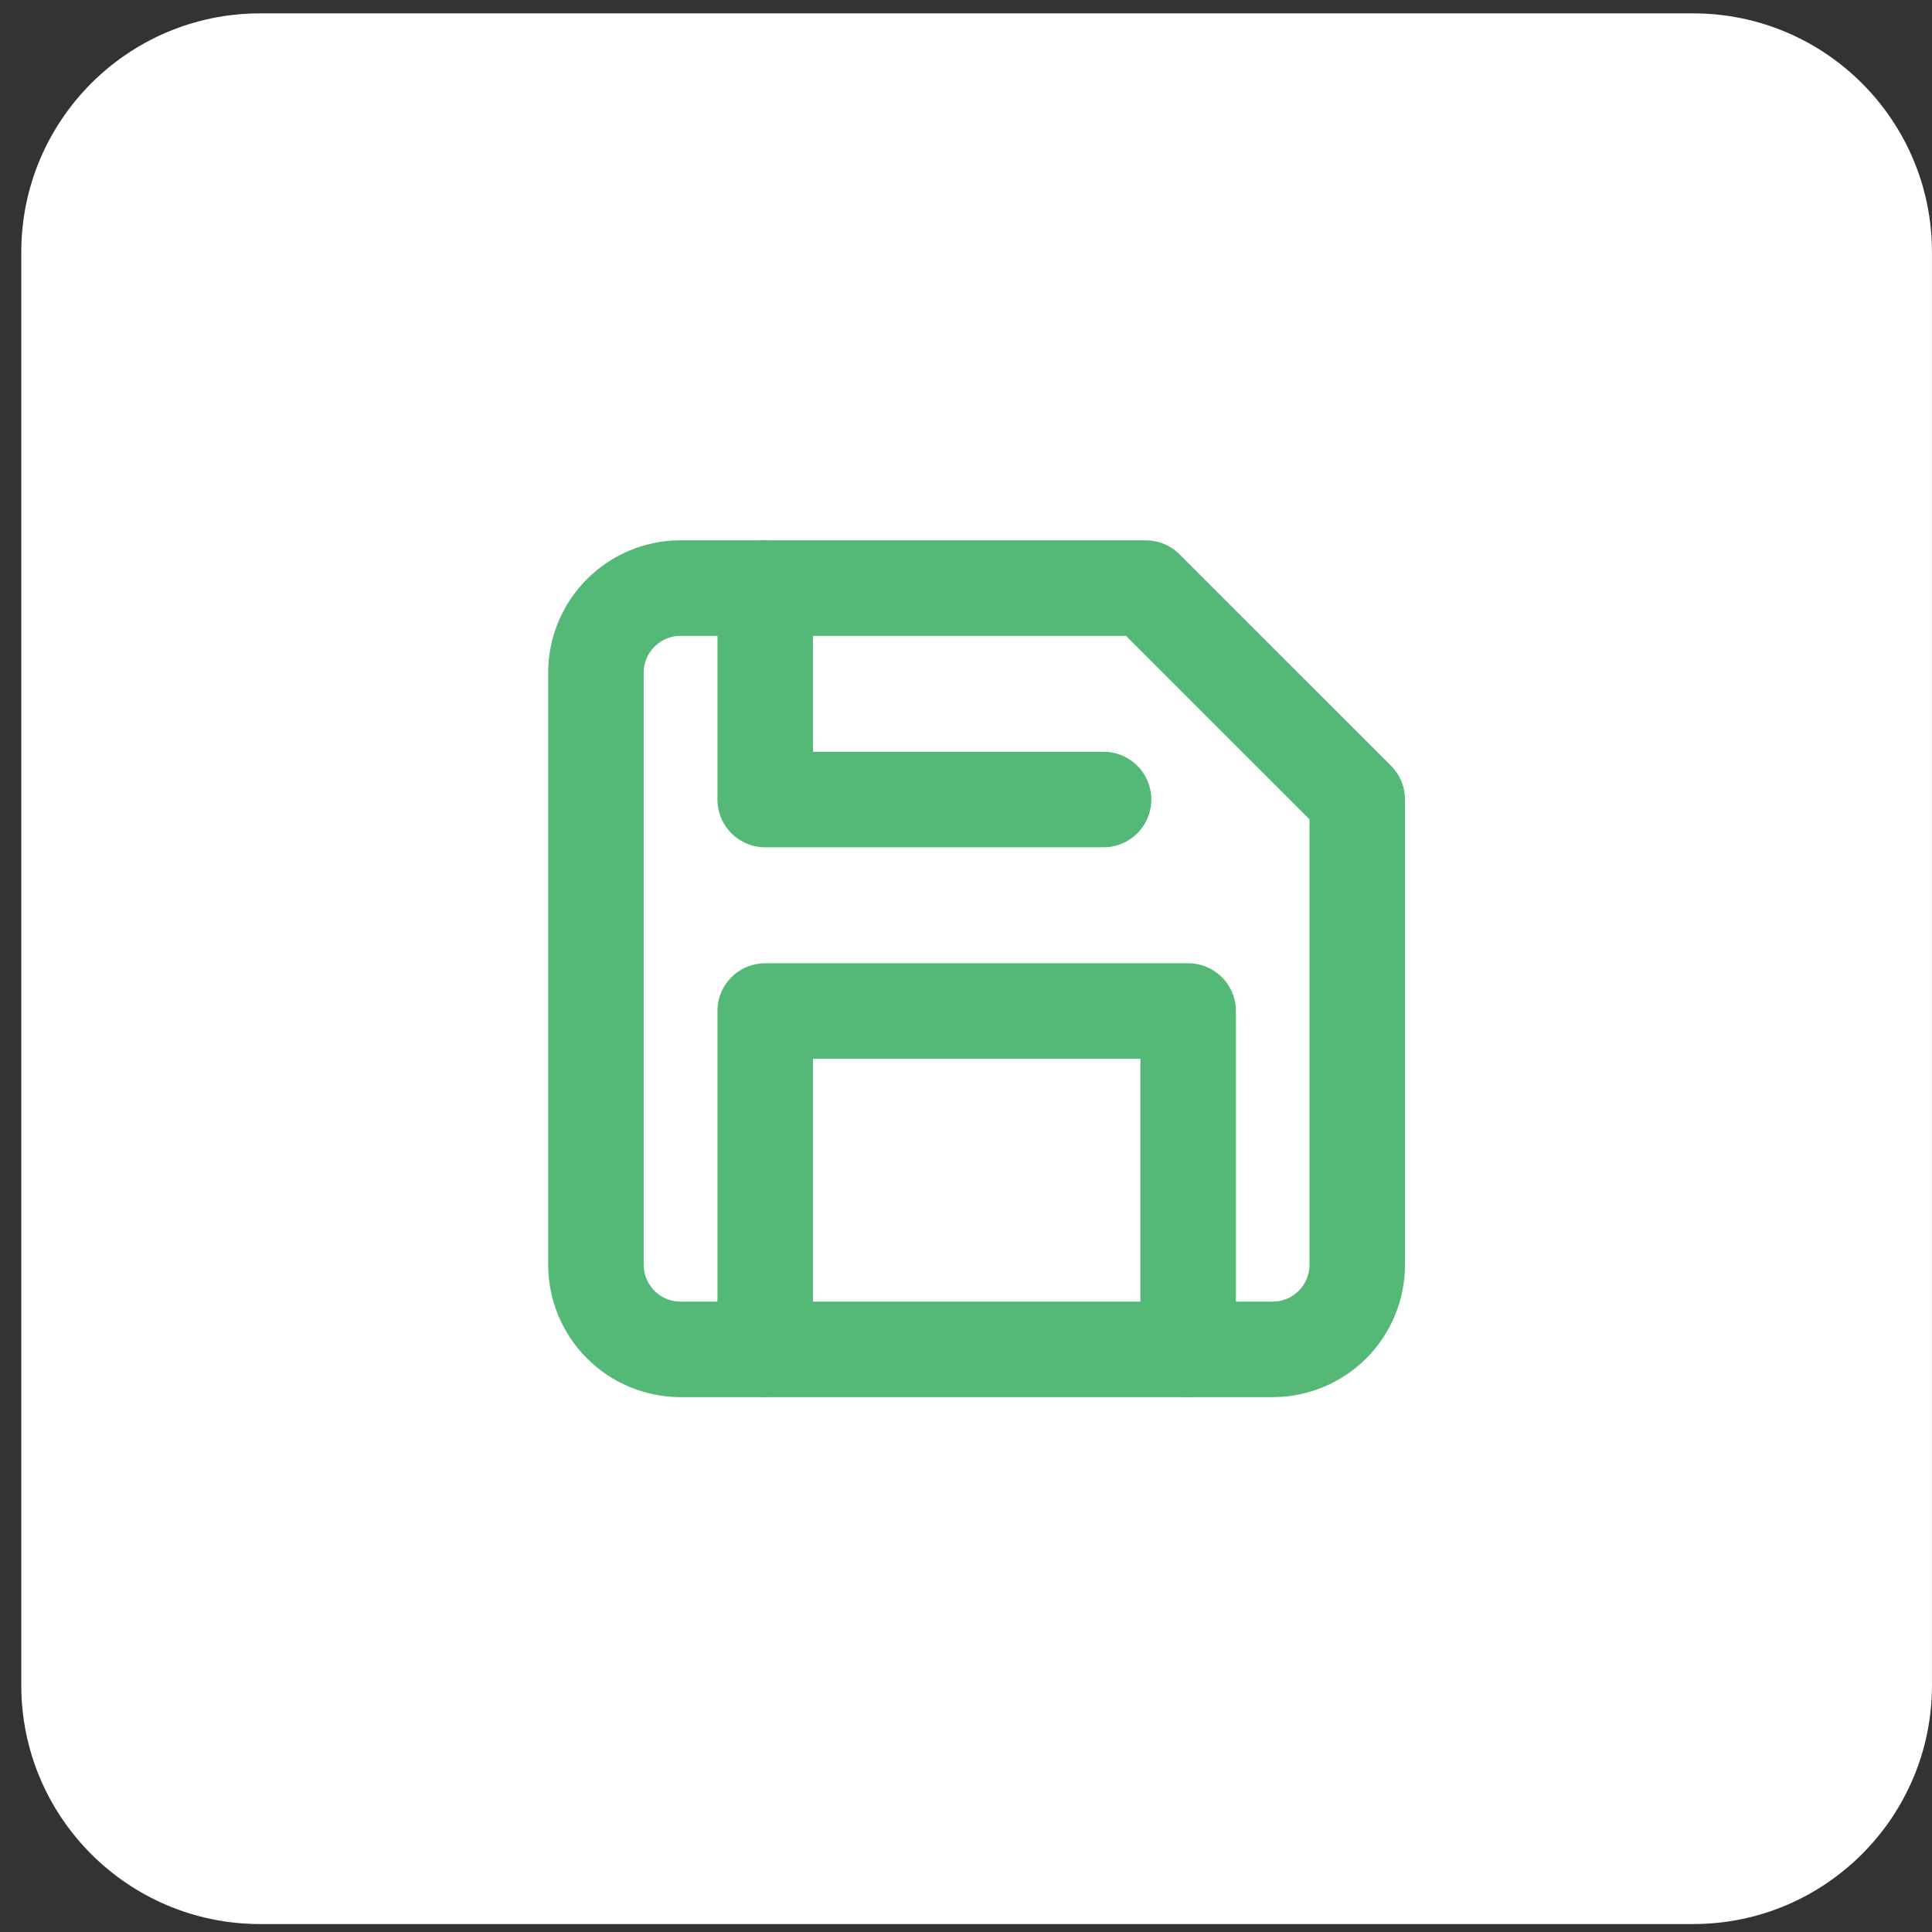 <svg width="61" height="61" viewBox="0 0 61 61" fill="none" xmlns="http://www.w3.org/2000/svg">
<rect x="0" y="0" width="61" height="61" fill="#333333" stroke="none"/>
<path d="M0.672 7.963C0.672 3.799 4.048 0.422 8.213 0.422H53.458C57.623 0.422 60.999 3.799 60.999 7.963V53.209C60.999 57.373 57.623 60.749 53.458 60.749H8.213C4.048 60.749 0.672 57.373 0.672 53.209V7.963Z" fill="white"/>
<path d="M40.182 42.604H21.487C20.779 42.604 20.099 42.323 19.599 41.822C19.098 41.321 18.816 40.642 18.816 39.933V21.238C18.816 20.53 19.098 19.851 19.599 19.35C20.099 18.849 20.779 18.568 21.487 18.568H36.176L42.853 25.244V39.933C42.853 40.642 42.572 41.321 42.071 41.822C41.57 42.323 40.891 42.604 40.182 42.604Z" stroke="#54B877" stroke-width="3.016" stroke-linecap="round" stroke-linejoin="round"/>
<path d="M37.514 42.604V31.921H24.16V42.604" stroke="#54B877" stroke-width="3.016" stroke-linecap="round" stroke-linejoin="round"/>
<path d="M24.16 18.568V25.244H34.843" stroke="#54B877" stroke-width="3.016" stroke-linecap="round" stroke-linejoin="round"/>
</svg>
